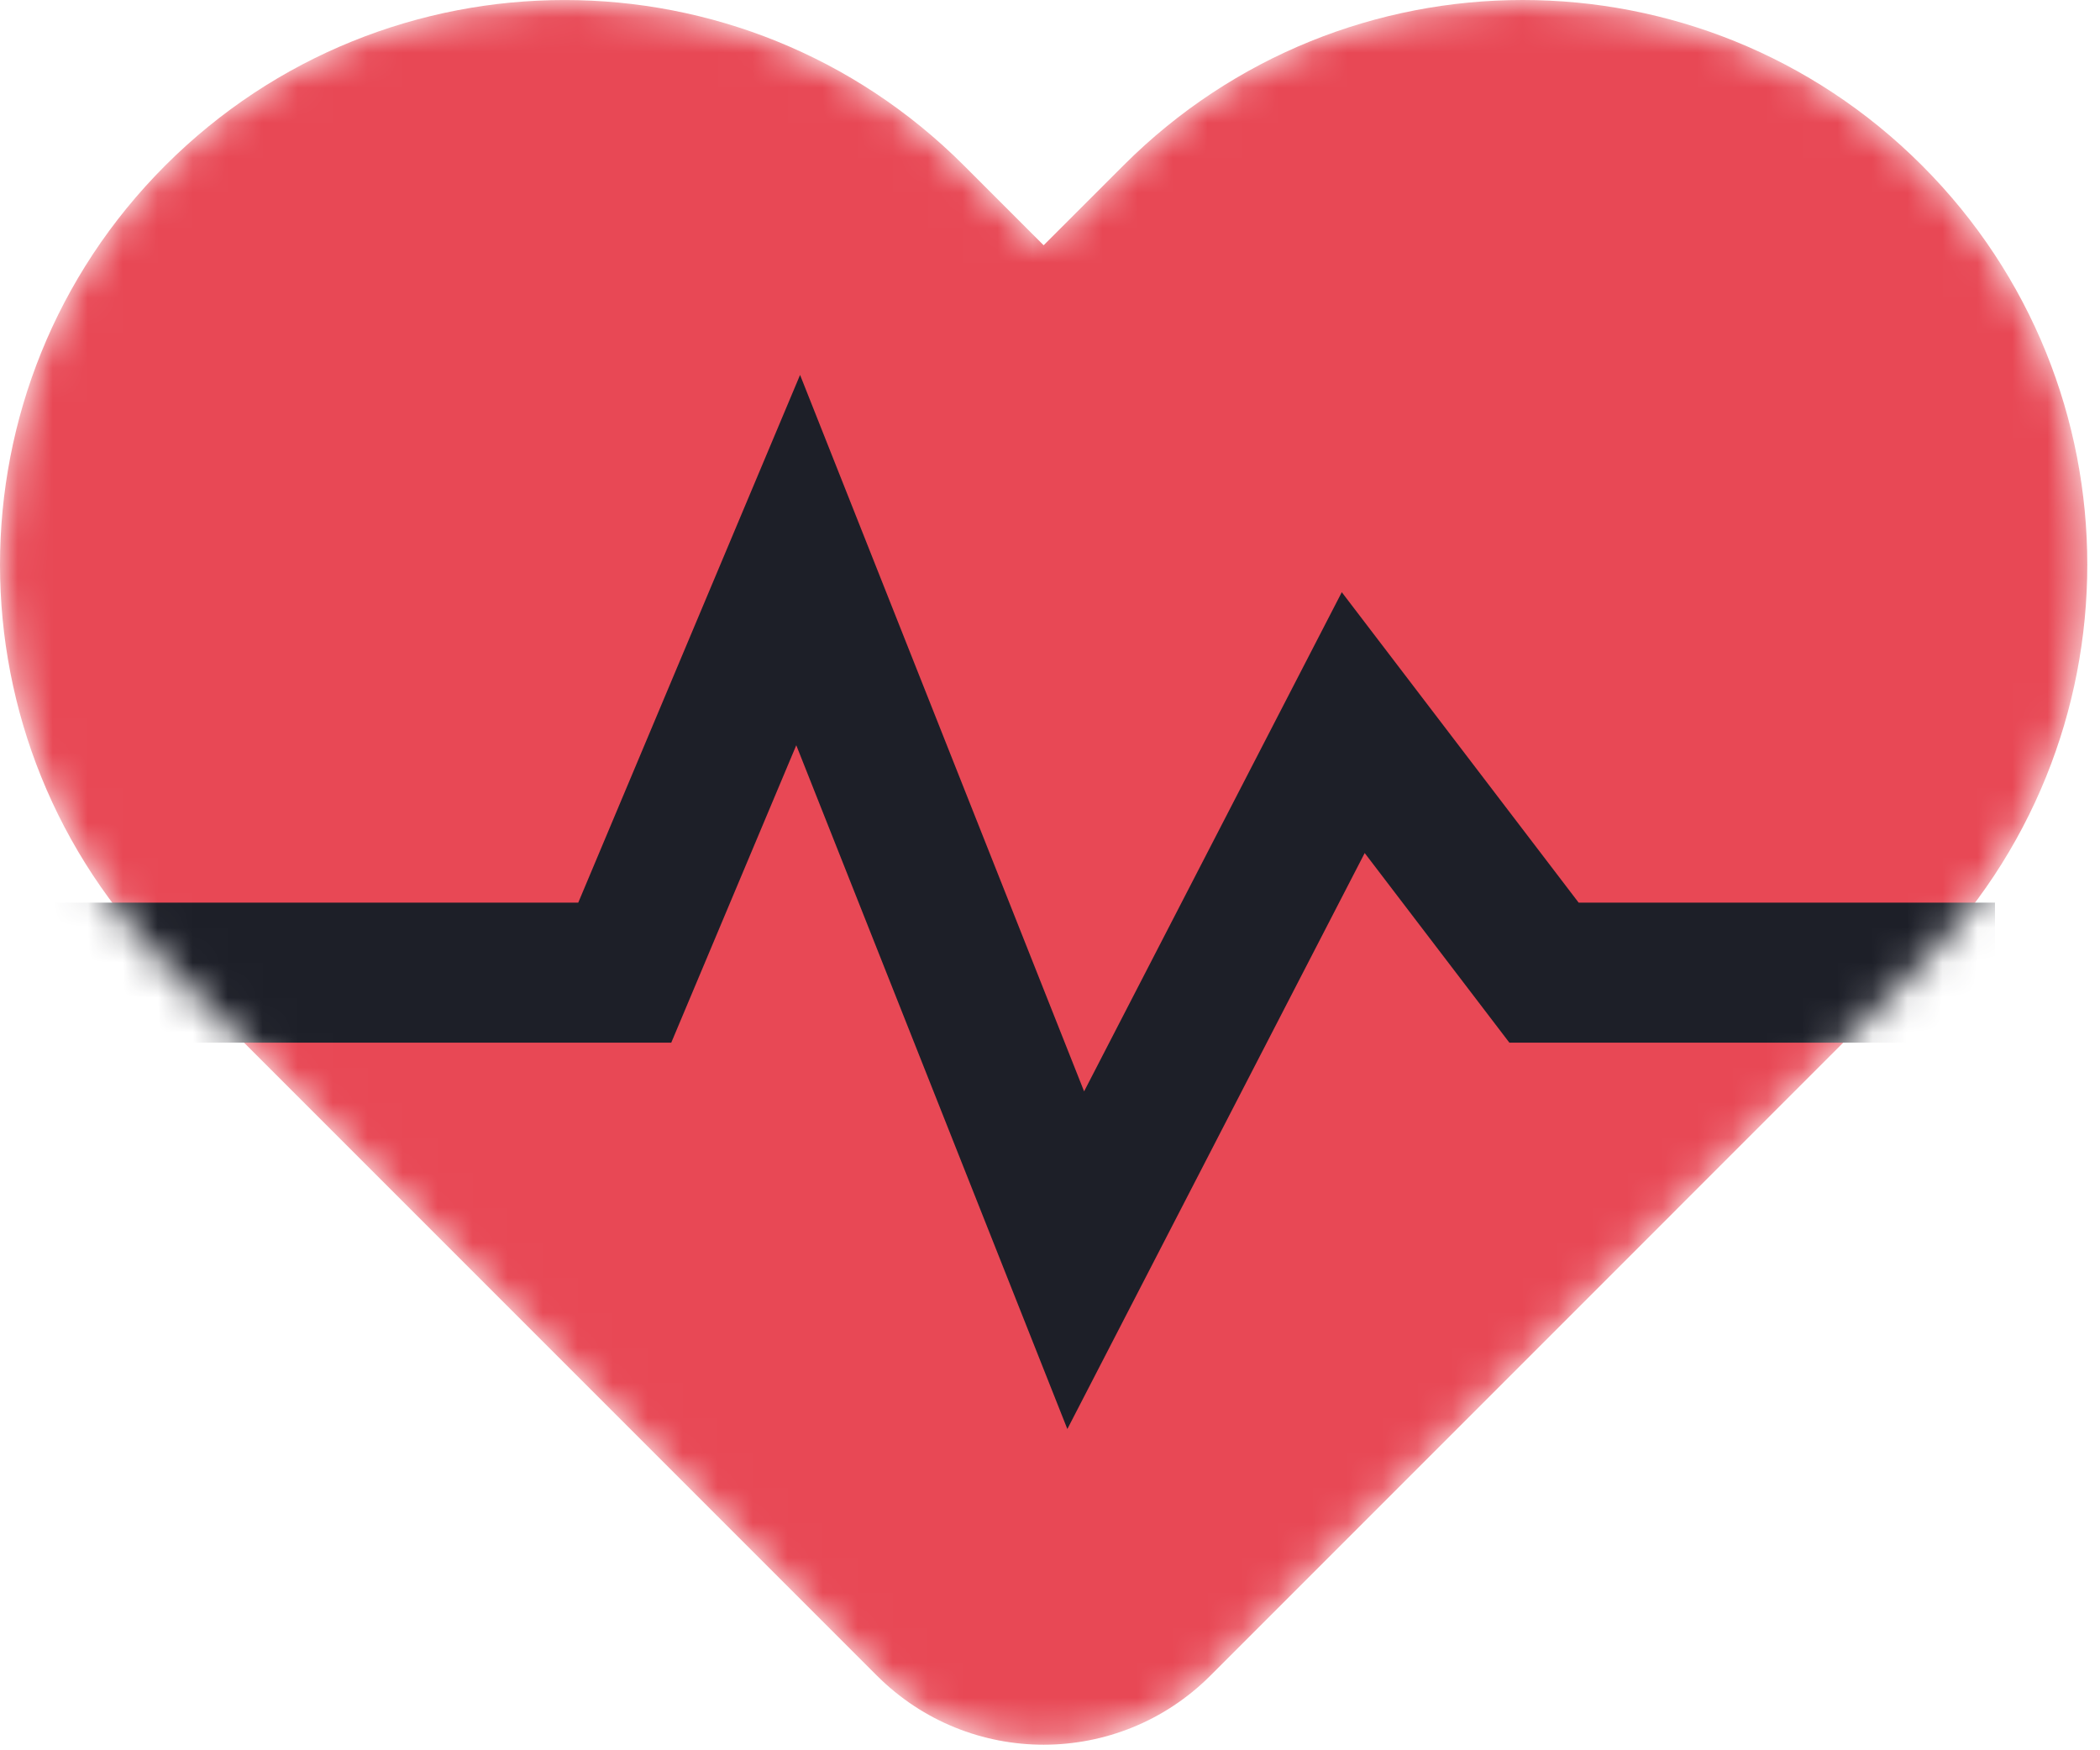 <svg width="60" height="50" viewBox="0 0 60 50" fill="none" xmlns="http://www.w3.org/2000/svg">
<mask id="mask0_36_144" style="mask-type:alpha" maskUnits="userSpaceOnUse" x="0" y="0" width="60" height="50">
<path fill-rule="evenodd" clip-rule="evenodd" d="M47.927 34.523C47.907 34.543 47.887 34.563 47.867 34.584L34.583 47.867C31.951 50.498 27.685 50.498 25.054 47.867L4.725 27.538C-1.575 21.238 -1.575 11.025 4.725 4.725C11.024 -1.574 21.238 -1.574 27.537 4.725L29.818 7.006L32.1 4.725C38.399 -1.575 48.613 -1.575 54.912 4.725C61.212 11.024 61.212 21.238 54.912 27.537L47.927 34.523Z" fill="#D9D9D9"/>
</mask>
<g mask="url(#mask0_36_144)">
<path fill-rule="evenodd" clip-rule="evenodd" d="M47.926 34.523C47.907 34.543 47.887 34.563 47.866 34.584L34.583 47.867C31.951 50.499 27.685 50.499 25.054 47.867L4.725 27.538C-1.575 21.238 -1.575 11.025 4.725 4.725C11.024 -1.574 21.238 -1.574 27.537 4.725L29.818 7.006L32.1 4.725C38.399 -1.575 48.613 -1.575 54.912 4.725C61.212 11.024 61.212 21.238 54.912 27.537L47.926 34.523Z" fill="#E84855"/>
<path d="M1 27.786H17.85L22.805 16L30.735 36L38.664 20.643L44.115 27.786H57" stroke="#1D1F28" stroke-width="4"/>
</g>
</svg>
